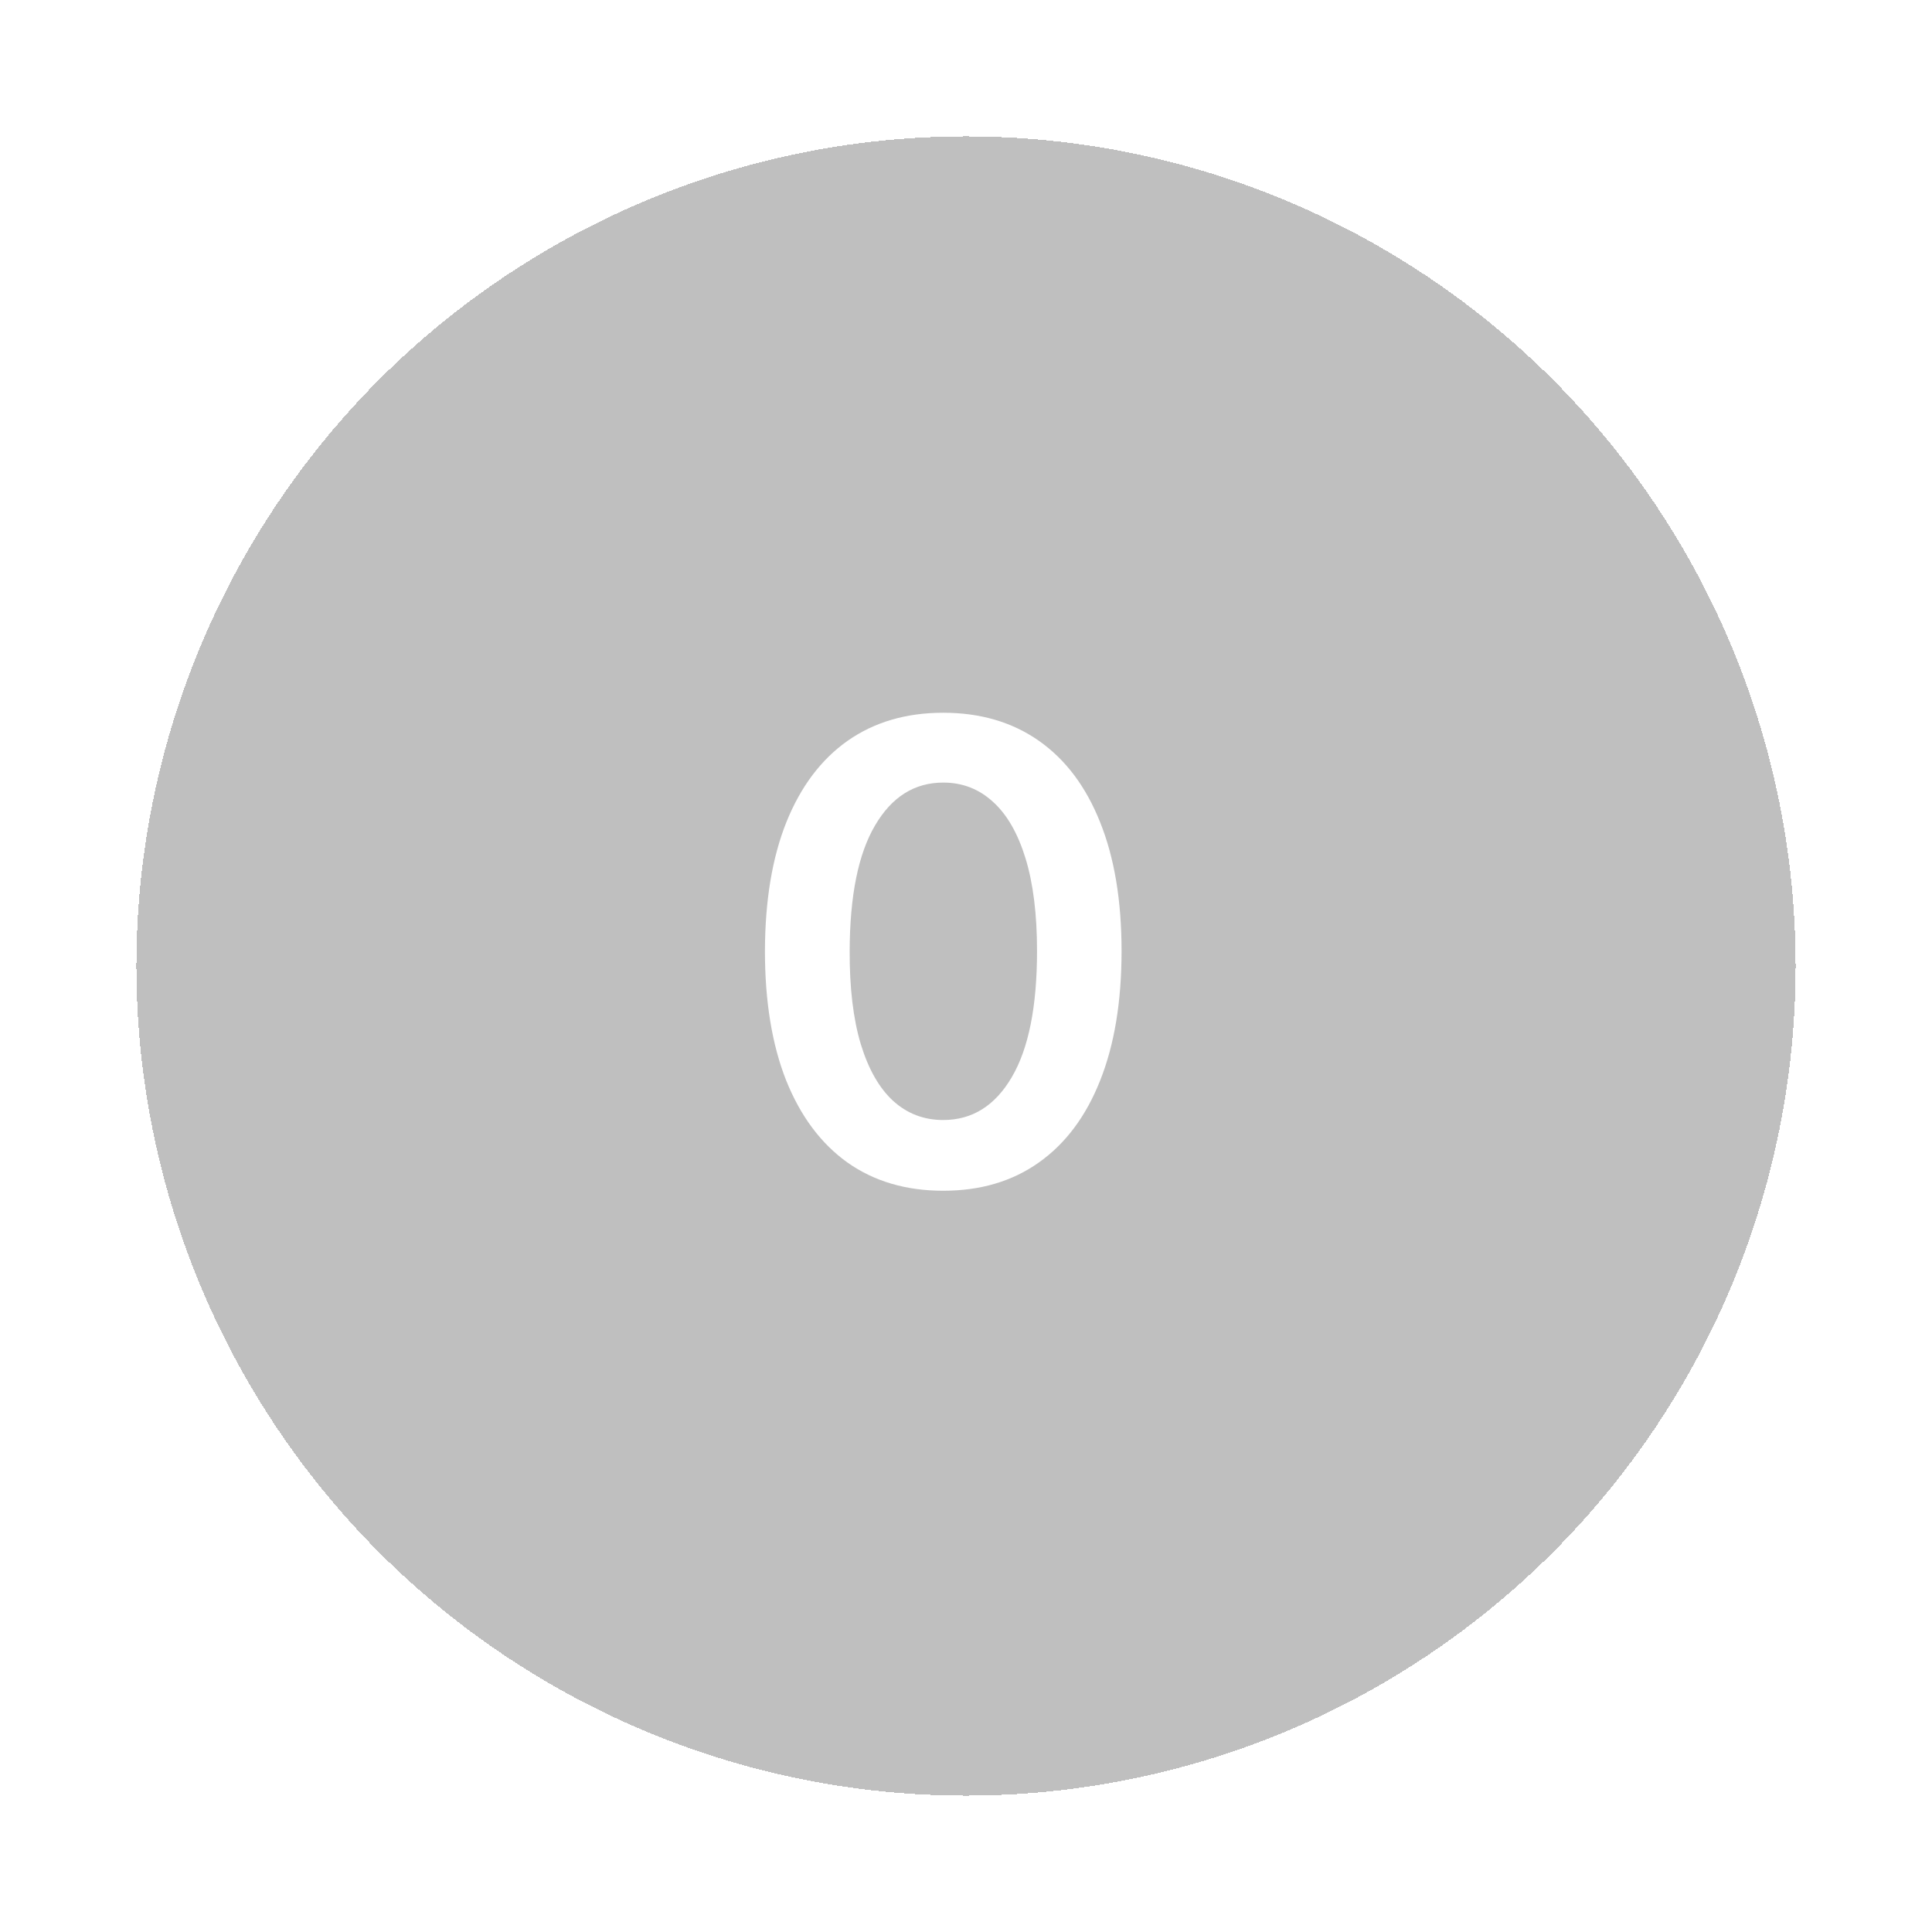 <svg width="85" height="85" viewBox="0 0 85 85" fill="none" xmlns="http://www.w3.org/2000/svg">
<g filter="url(#filter0_d_9_130)">
<circle cx="41.5" cy="41.5" r="36.5" fill="black" fill-opacity="0.25" shape-rendering="crispEdges"/>
</g>
<path d="M41.499 52.388C39.861 52.388 38.456 51.974 37.283 51.145C36.116 50.31 35.218 49.106 34.588 47.535C33.965 45.958 33.654 44.059 33.654 41.838C33.66 39.617 33.975 37.728 34.598 36.17C35.228 34.606 36.126 33.413 37.293 32.591C38.466 31.769 39.868 31.358 41.499 31.358C43.129 31.358 44.531 31.769 45.705 32.591C46.878 33.413 47.776 34.606 48.399 36.17C49.029 37.735 49.344 39.624 49.344 41.838C49.344 44.065 49.029 45.968 48.399 47.545C47.776 49.117 46.878 50.316 45.705 51.145C44.538 51.974 43.136 52.388 41.499 52.388ZM41.499 49.276C42.772 49.276 43.776 48.649 44.511 47.396C45.254 46.137 45.625 44.284 45.625 41.838C45.625 40.221 45.456 38.862 45.118 37.761C44.78 36.661 44.303 35.832 43.686 35.276C43.07 34.712 42.341 34.43 41.499 34.43C40.233 34.43 39.232 35.06 38.496 36.32C37.76 37.572 37.389 39.412 37.382 41.838C37.376 43.462 37.538 44.828 37.87 45.935C38.208 47.042 38.685 47.877 39.301 48.44C39.918 48.997 40.65 49.276 41.499 49.276Z" fill="white"/>
<defs>
<filter id="filter0_d_9_130" x="0" y="0" width="85" height="85" filterUnits="userSpaceOnUse" color-interpolation-filters="sRGB">
<feFlood flood-opacity="0" result="BackgroundImageFix"/>
<feColorMatrix in="SourceAlpha" type="matrix" values="0 0 0 0 0 0 0 0 0 0 0 0 0 0 0 0 0 0 127 0" result="hardAlpha"/>
<feMorphology radius="1" operator="dilate" in="SourceAlpha" result="effect1_dropShadow_9_130"/>
<feOffset dx="1" dy="1"/>
<feGaussianBlur stdDeviation="2.5"/>
<feComposite in2="hardAlpha" operator="out"/>
<feColorMatrix type="matrix" values="0 0 0 0 1 0 0 0 0 1 0 0 0 0 1 0 0 0 0.4 0"/>
<feBlend mode="normal" in2="BackgroundImageFix" result="effect1_dropShadow_9_130"/>
<feBlend mode="normal" in="SourceGraphic" in2="effect1_dropShadow_9_130" result="shape"/>
</filter>
</defs>
</svg>
